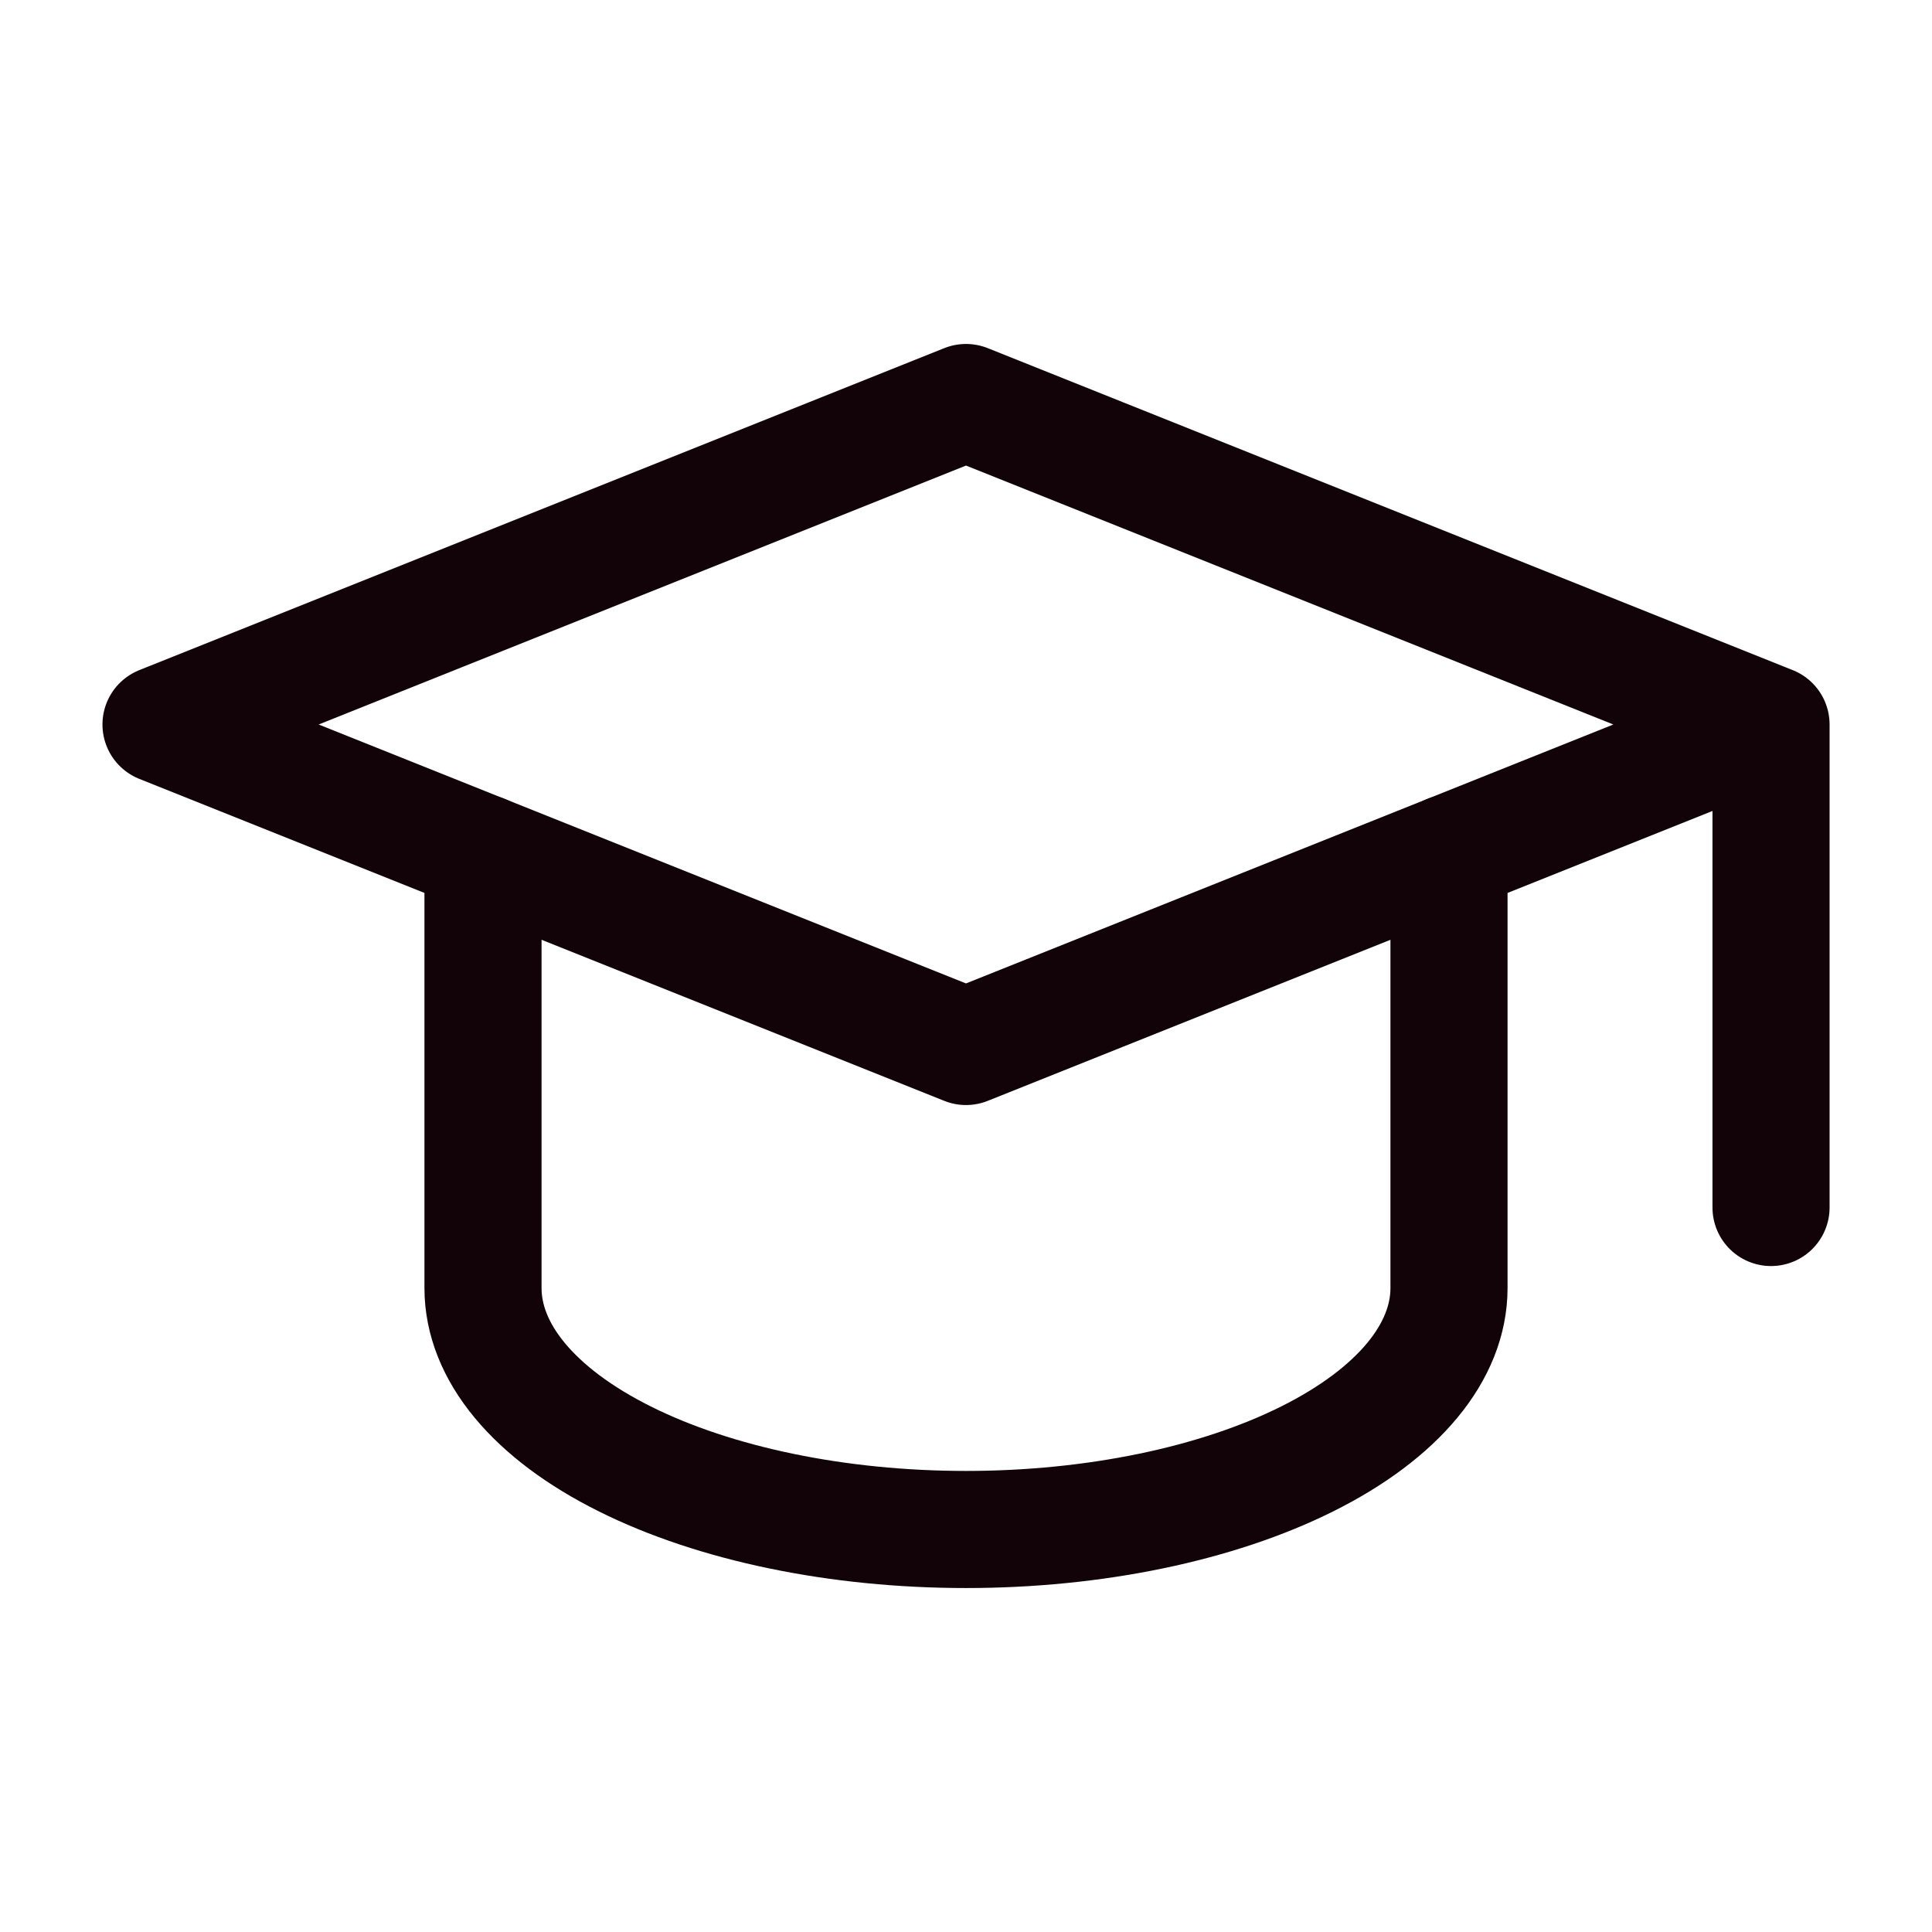 <svg width="44" height="44" viewBox="0 0 44 44" fill="none" xmlns="http://www.w3.org/2000/svg">
<path d="M40.334 16.5L22 9.167L3.667 16.5L22 23.833L40.334 16.5ZM40.334 16.5V27.5" stroke="#120309" stroke-width="2.667" stroke-linecap="round" stroke-linejoin="round"/>
<path d="M11 19.433V29.333C11 30.792 12.159 32.191 14.222 33.222C16.285 34.254 19.083 34.833 22 34.833C24.917 34.833 27.715 34.254 29.778 33.222C31.841 32.191 33 30.792 33 29.333V19.433" stroke="#120309" stroke-width="2.667" stroke-linecap="round" stroke-linejoin="round"/>
</svg>
